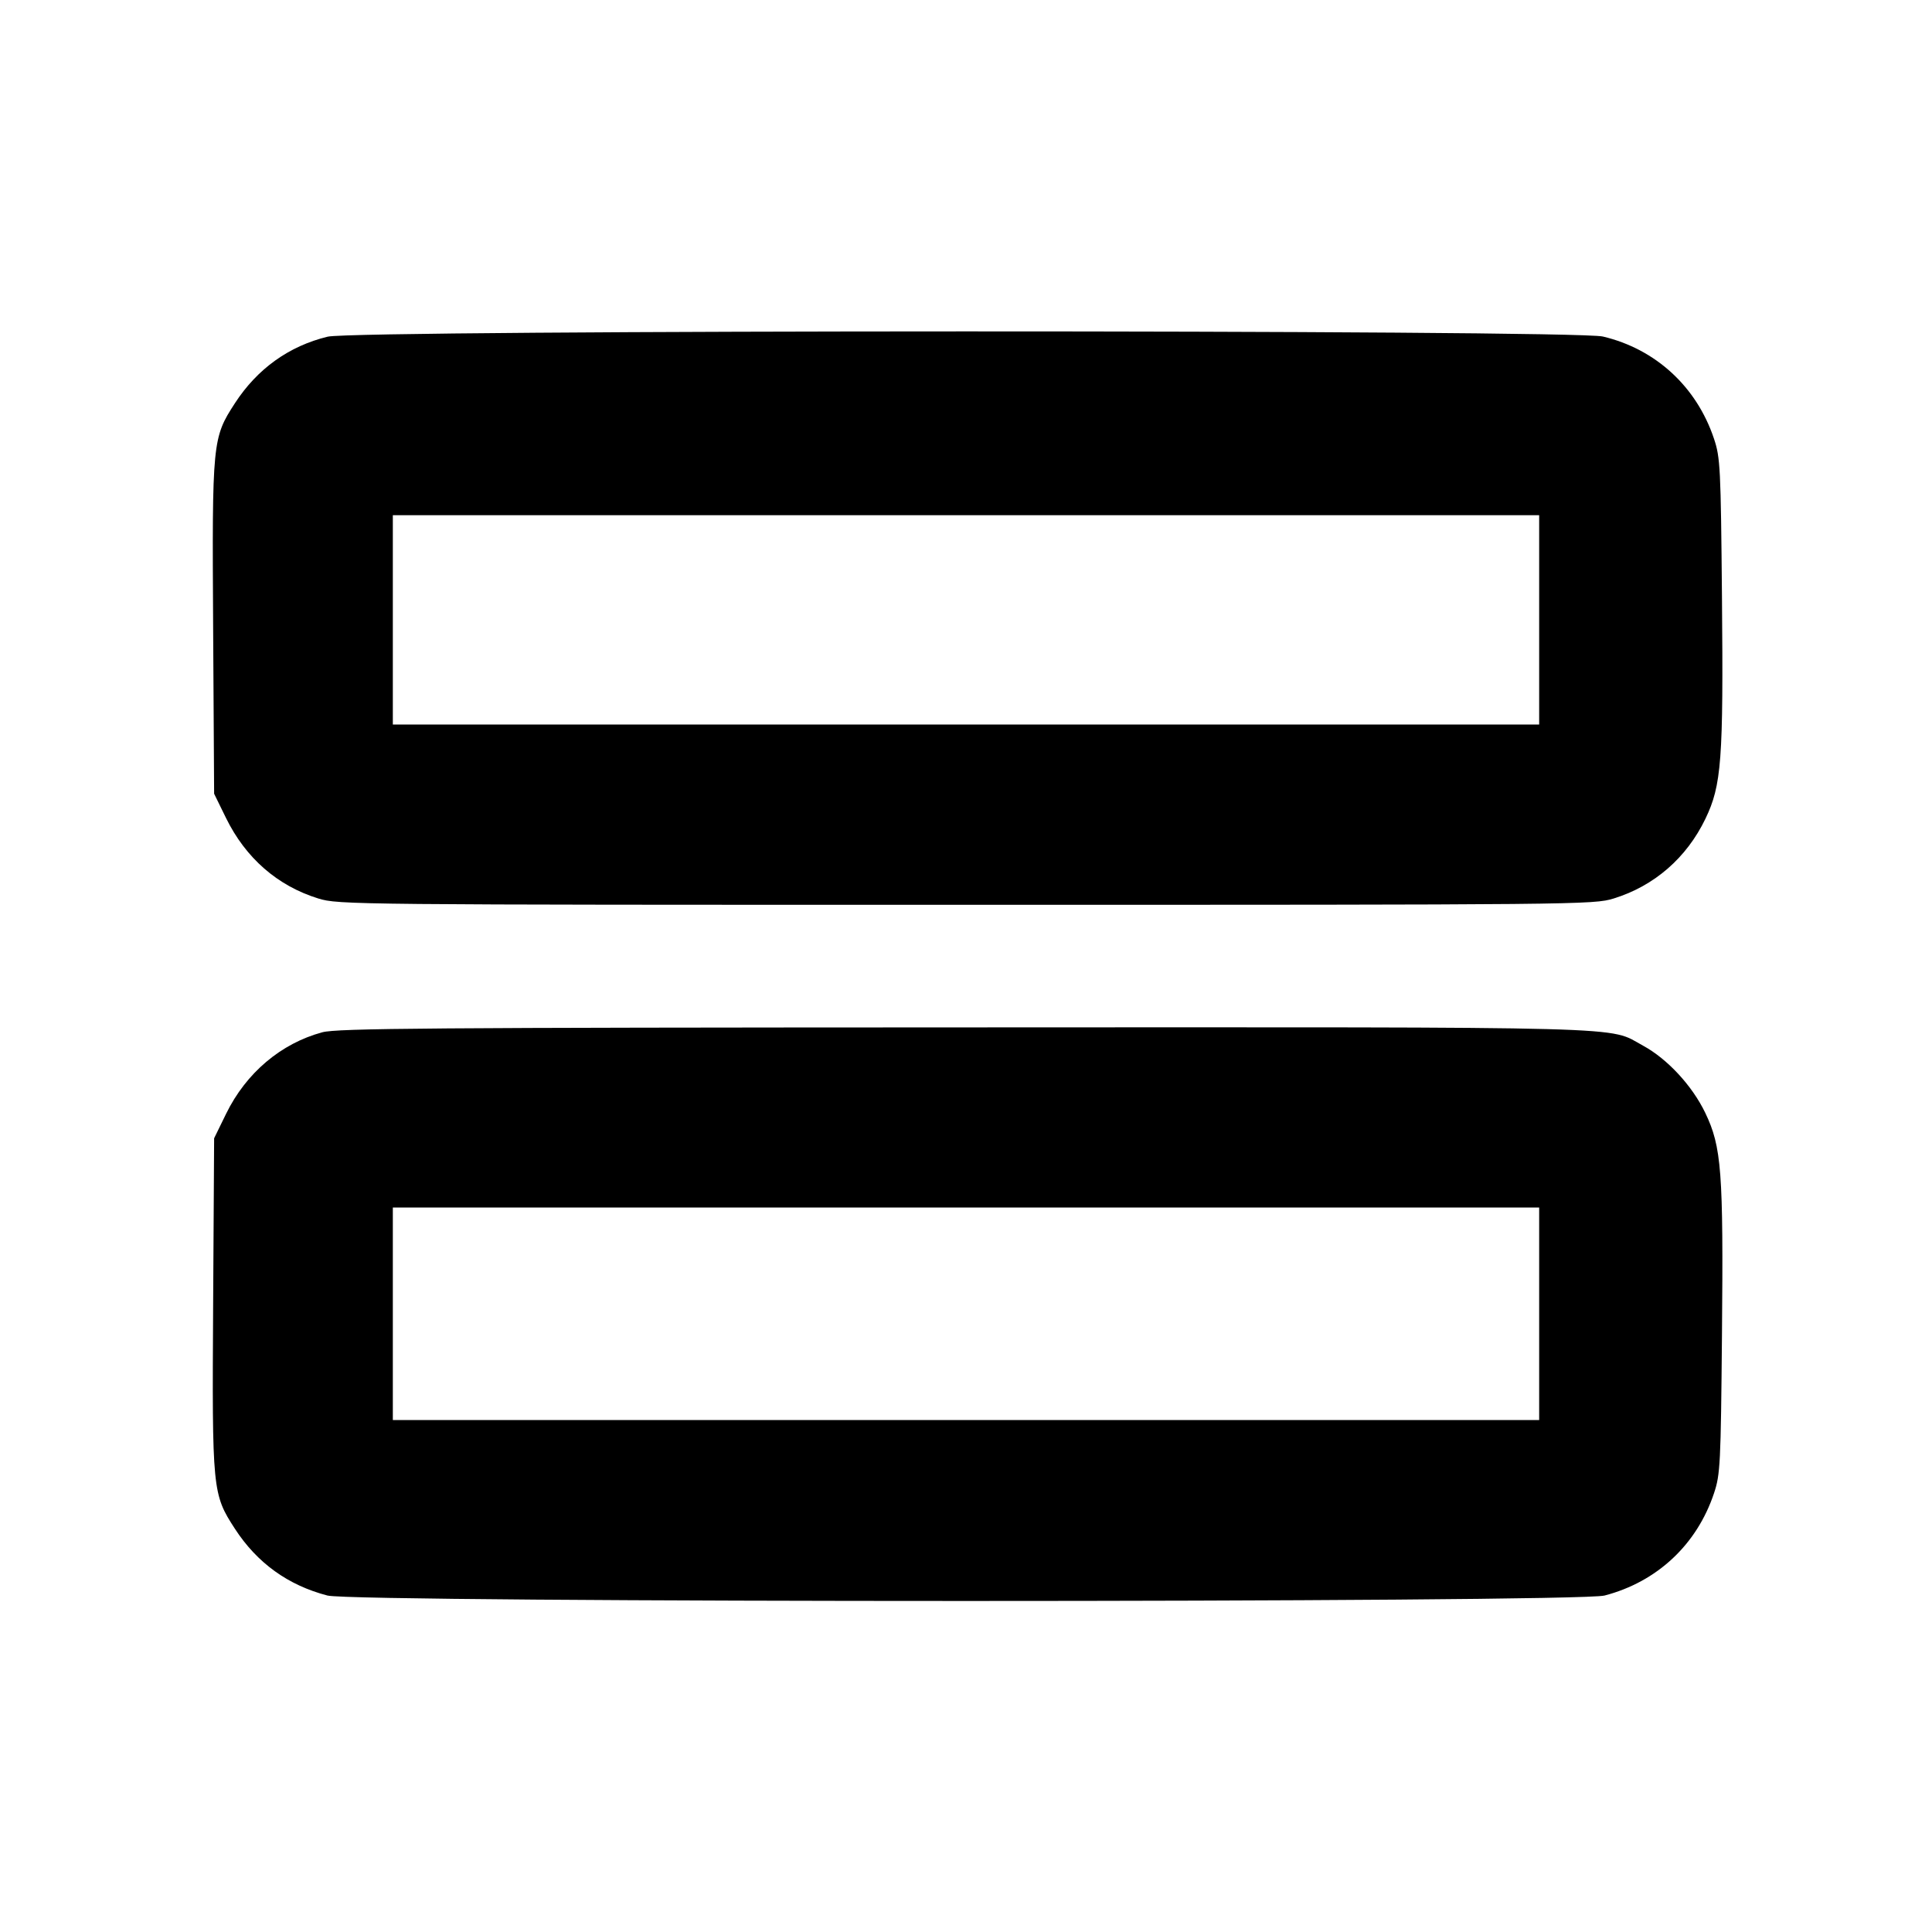 <svg fill="currentColor" viewBox="0 0 256 256" xmlns="http://www.w3.org/2000/svg"><path d="M43.423 44.610 C 38.289 45.855,34.094 48.863,31.128 53.428 C 28.140 58.025,28.095 58.491,28.242 83.200 L 28.373 105.173 29.940 108.373 C 32.547 113.696,36.773 117.385,42.178 119.055 C 44.834 119.876,46.601 119.893,128.000 119.893 C 209.399 119.893,211.166 119.876,213.822 119.055 C 219.195 117.395,223.482 113.672,225.972 108.502 C 228.118 104.047,228.365 100.750,228.170 79.155 C 228.014 61.934,227.948 60.635,227.113 58.134 C 224.811 51.238,219.373 46.238,212.382 44.590 C 208.494 43.673,47.208 43.693,43.423 44.610 M203.947 82.133 L 203.947 96.000 128.000 96.000 L 52.053 96.000 52.053 82.133 L 52.053 68.267 128.000 68.267 L 203.947 68.267 203.947 82.133 M42.711 136.782 C 37.231 138.256,32.603 142.174,29.961 147.578 L 28.373 150.827 28.242 172.800 C 28.095 197.509,28.140 197.975,31.128 202.572 C 34.073 207.104,38.165 210.056,43.389 211.417 C 47.081 212.378,208.919 212.378,212.611 211.417 C 219.564 209.606,224.840 204.677,227.113 197.866 C 227.948 195.365,228.014 194.066,228.170 176.845 C 228.366 155.201,228.121 151.961,225.951 147.450 C 224.227 143.864,220.936 140.310,217.722 138.561 C 212.936 135.956,218.417 136.104,127.804 136.135 C 56.862 136.159,44.684 136.251,42.711 136.782 M203.947 174.080 L 203.947 188.160 128.000 188.160 L 52.053 188.160 52.053 174.080 L 52.053 160.000 128.000 160.000 L 203.947 160.000 203.947 174.080 " stroke="none" fill-rule="evenodd"></path></svg>